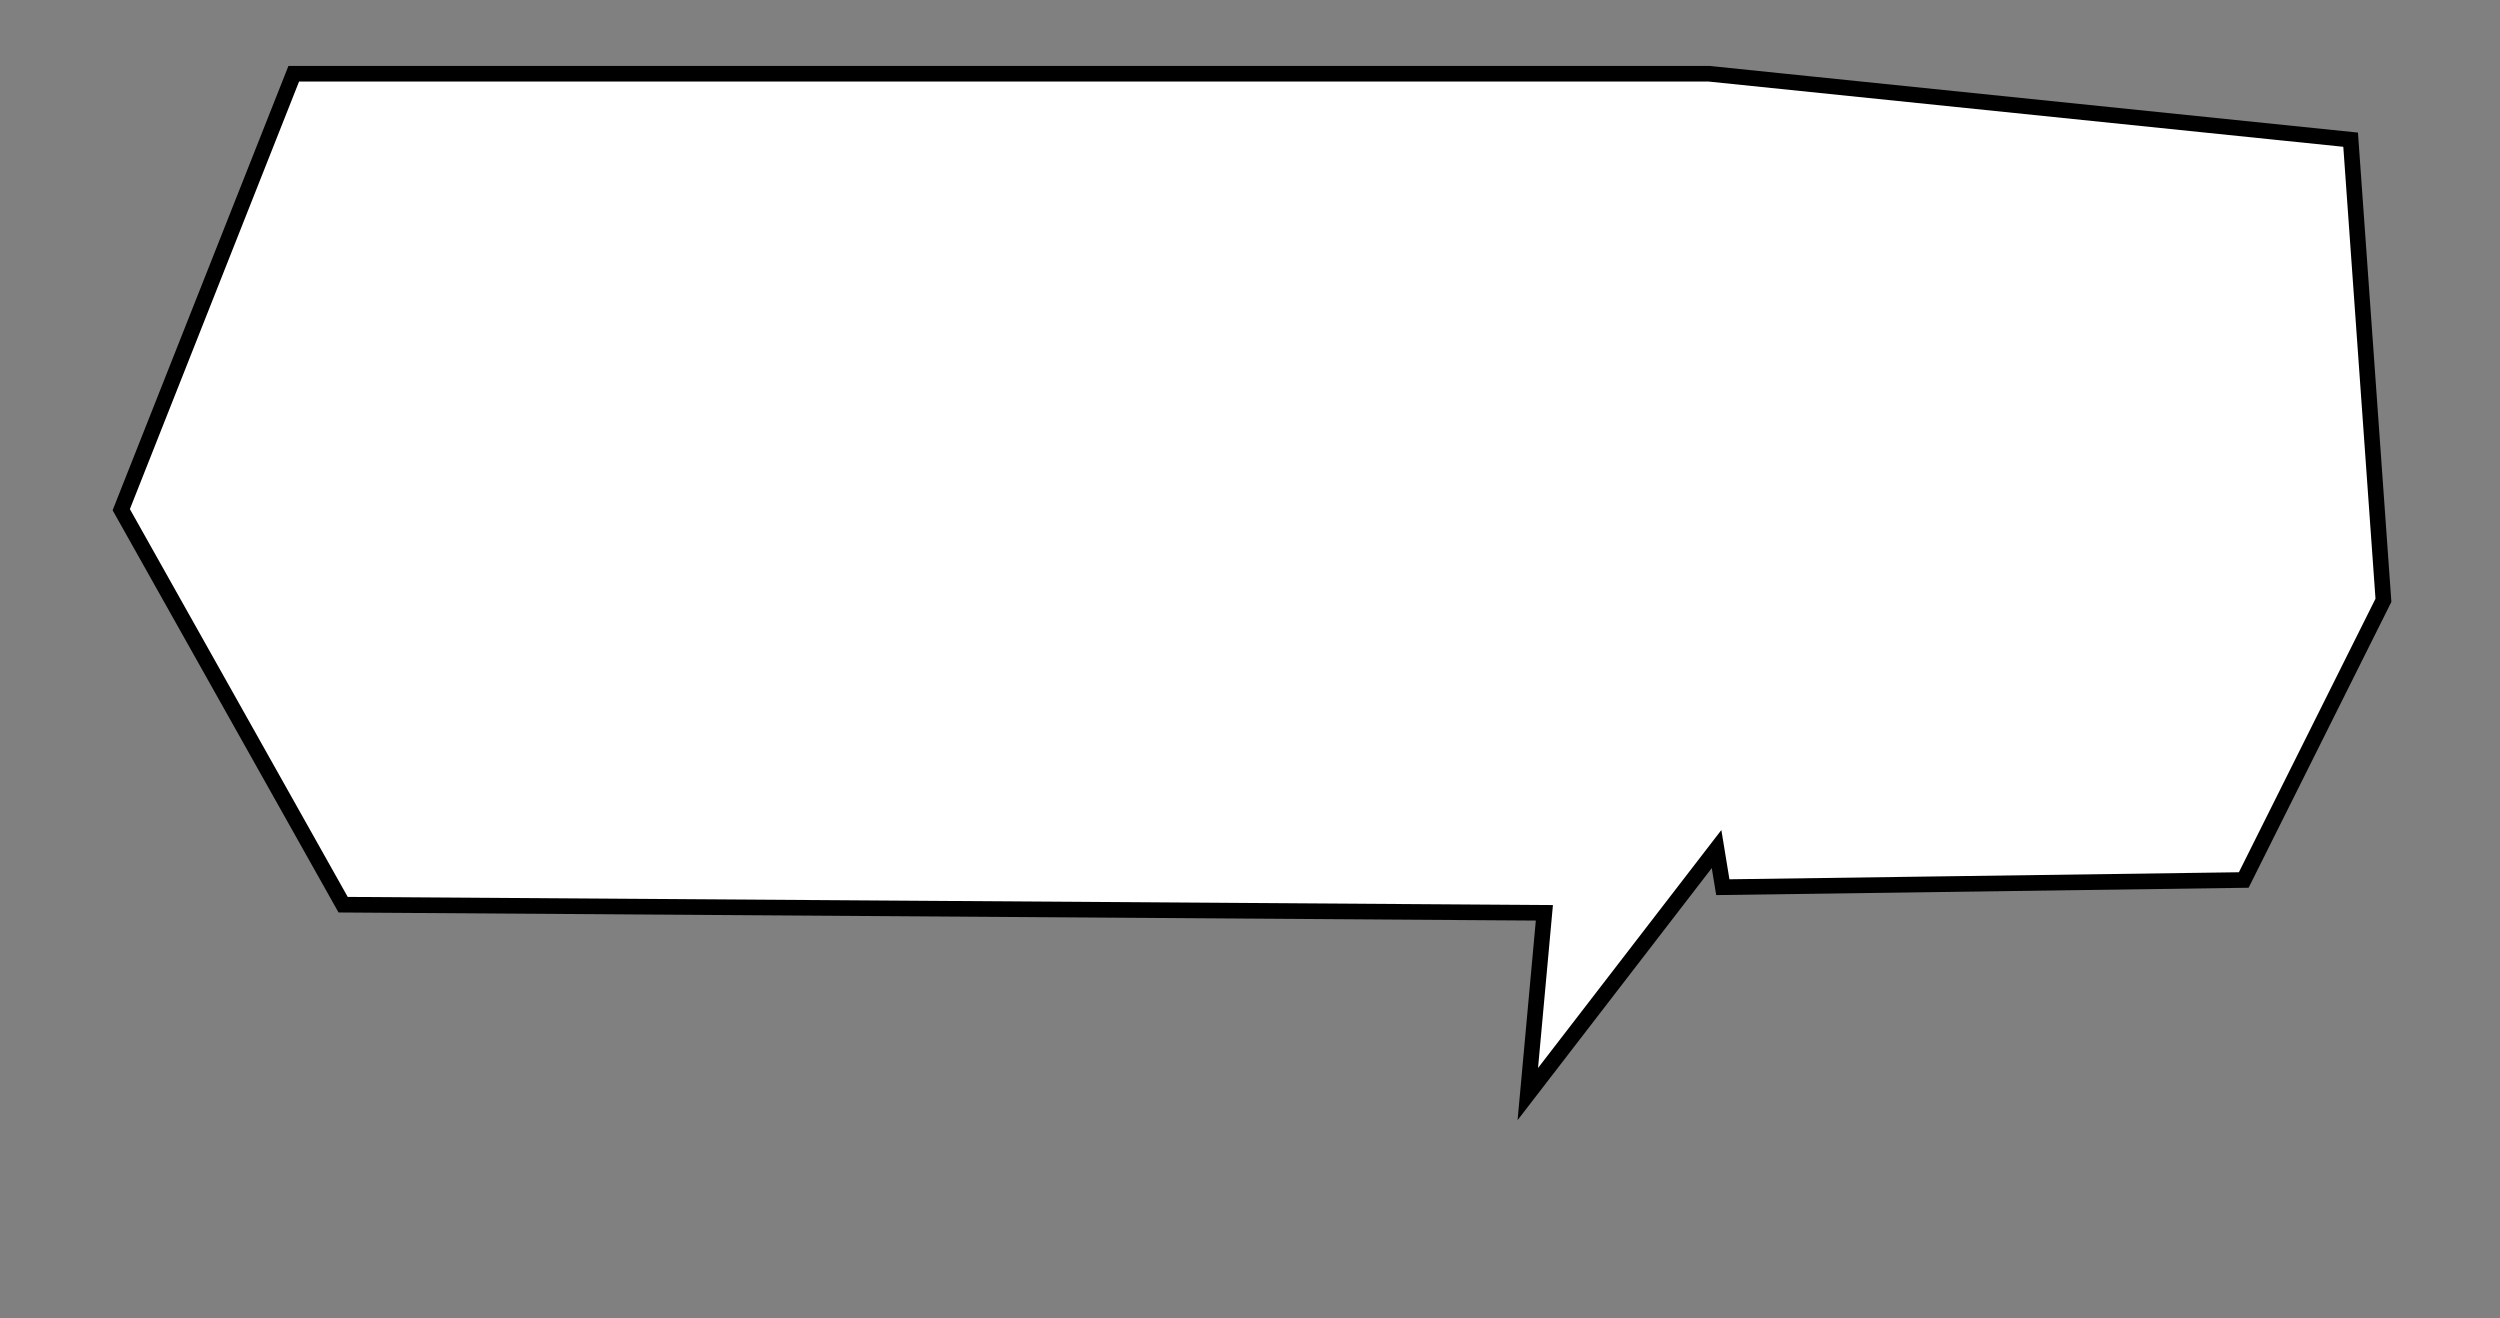 <?xml version="1.0" encoding="utf-8"?>
<svg version="1.1" xmlns="http://www.w3.org/2000/svg" xmlns:xlink="http://www.w3.org/1999/xlink" viewBox="0 0 800 421.8">
<rect x="0" y="0" width="800" height="421.8" fill="#808080" stroke="none"/>
<path fill="white" stroke="black" stroke-width="5" d="M546.9,23.6 L94,23.6 L38.8,163.1 L109.8,289.5 L494.2,292.1 L488.9,350.1 L549.3,271.7 L551.3,283.9 
    L718,281.6 L762.7,192.1 L752.2,44.7 L546.9,23.6z"/>
</svg>